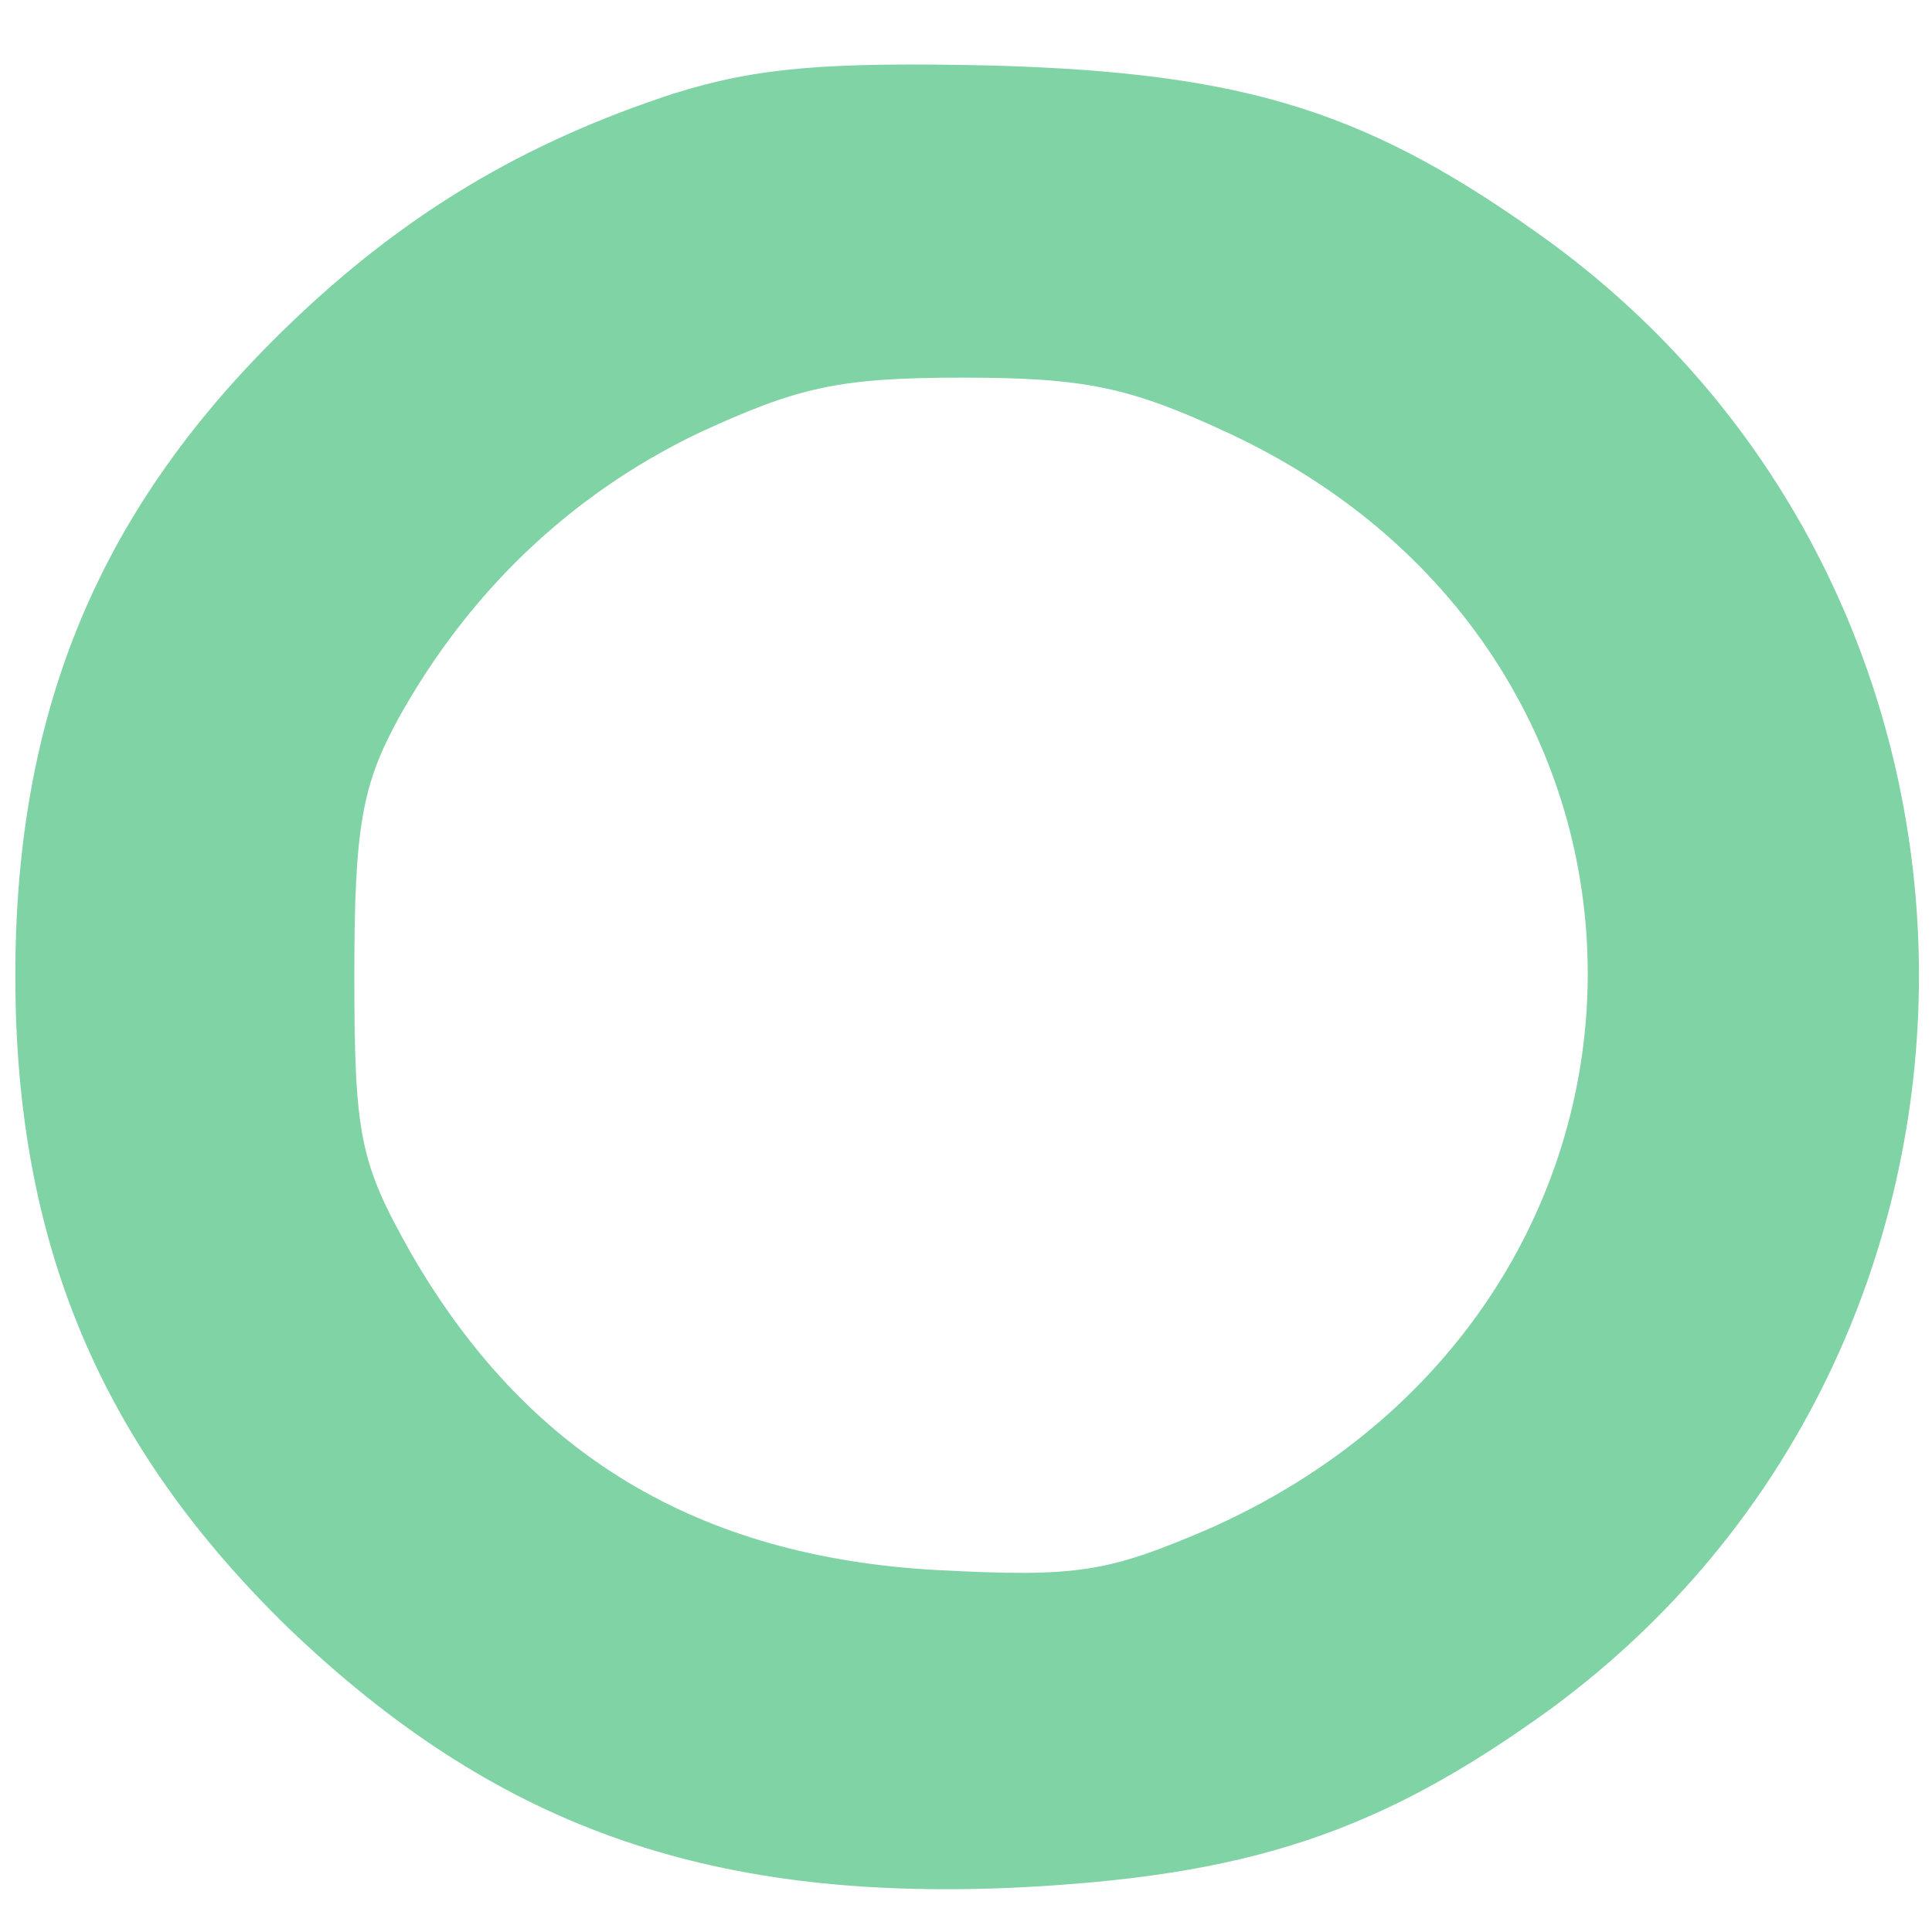 <svg width="15" height="15" viewBox="0 0 15 15" fill="none" xmlns="http://www.w3.org/2000/svg">
<path d="M5.232 0.726C4.074 1.104 3.142 1.655 2.239 2.526C0.78 3.933 0.119 5.5 0.119 7.576C0.119 9.651 0.78 11.218 2.239 12.64C3.833 14.164 5.458 14.758 7.849 14.657C9.684 14.57 10.706 14.236 12.045 13.264C15.85 10.463 15.85 4.688 12.045 1.887C10.646 0.871 9.699 0.567 7.714 0.509C6.42 0.48 5.879 0.523 5.232 0.726ZM9.518 3.353C13.323 5.109 13.248 10.159 9.383 11.871C8.601 12.205 8.375 12.248 7.277 12.19C5.413 12.088 4.089 11.29 3.187 9.723C2.796 9.027 2.751 8.823 2.751 7.576C2.751 6.415 2.811 6.095 3.096 5.573C3.638 4.601 4.42 3.846 5.413 3.367C6.195 3.005 6.51 2.932 7.473 2.932C8.42 2.932 8.766 3.005 9.518 3.353Z" fill="#80D3A4"/>
</svg>
